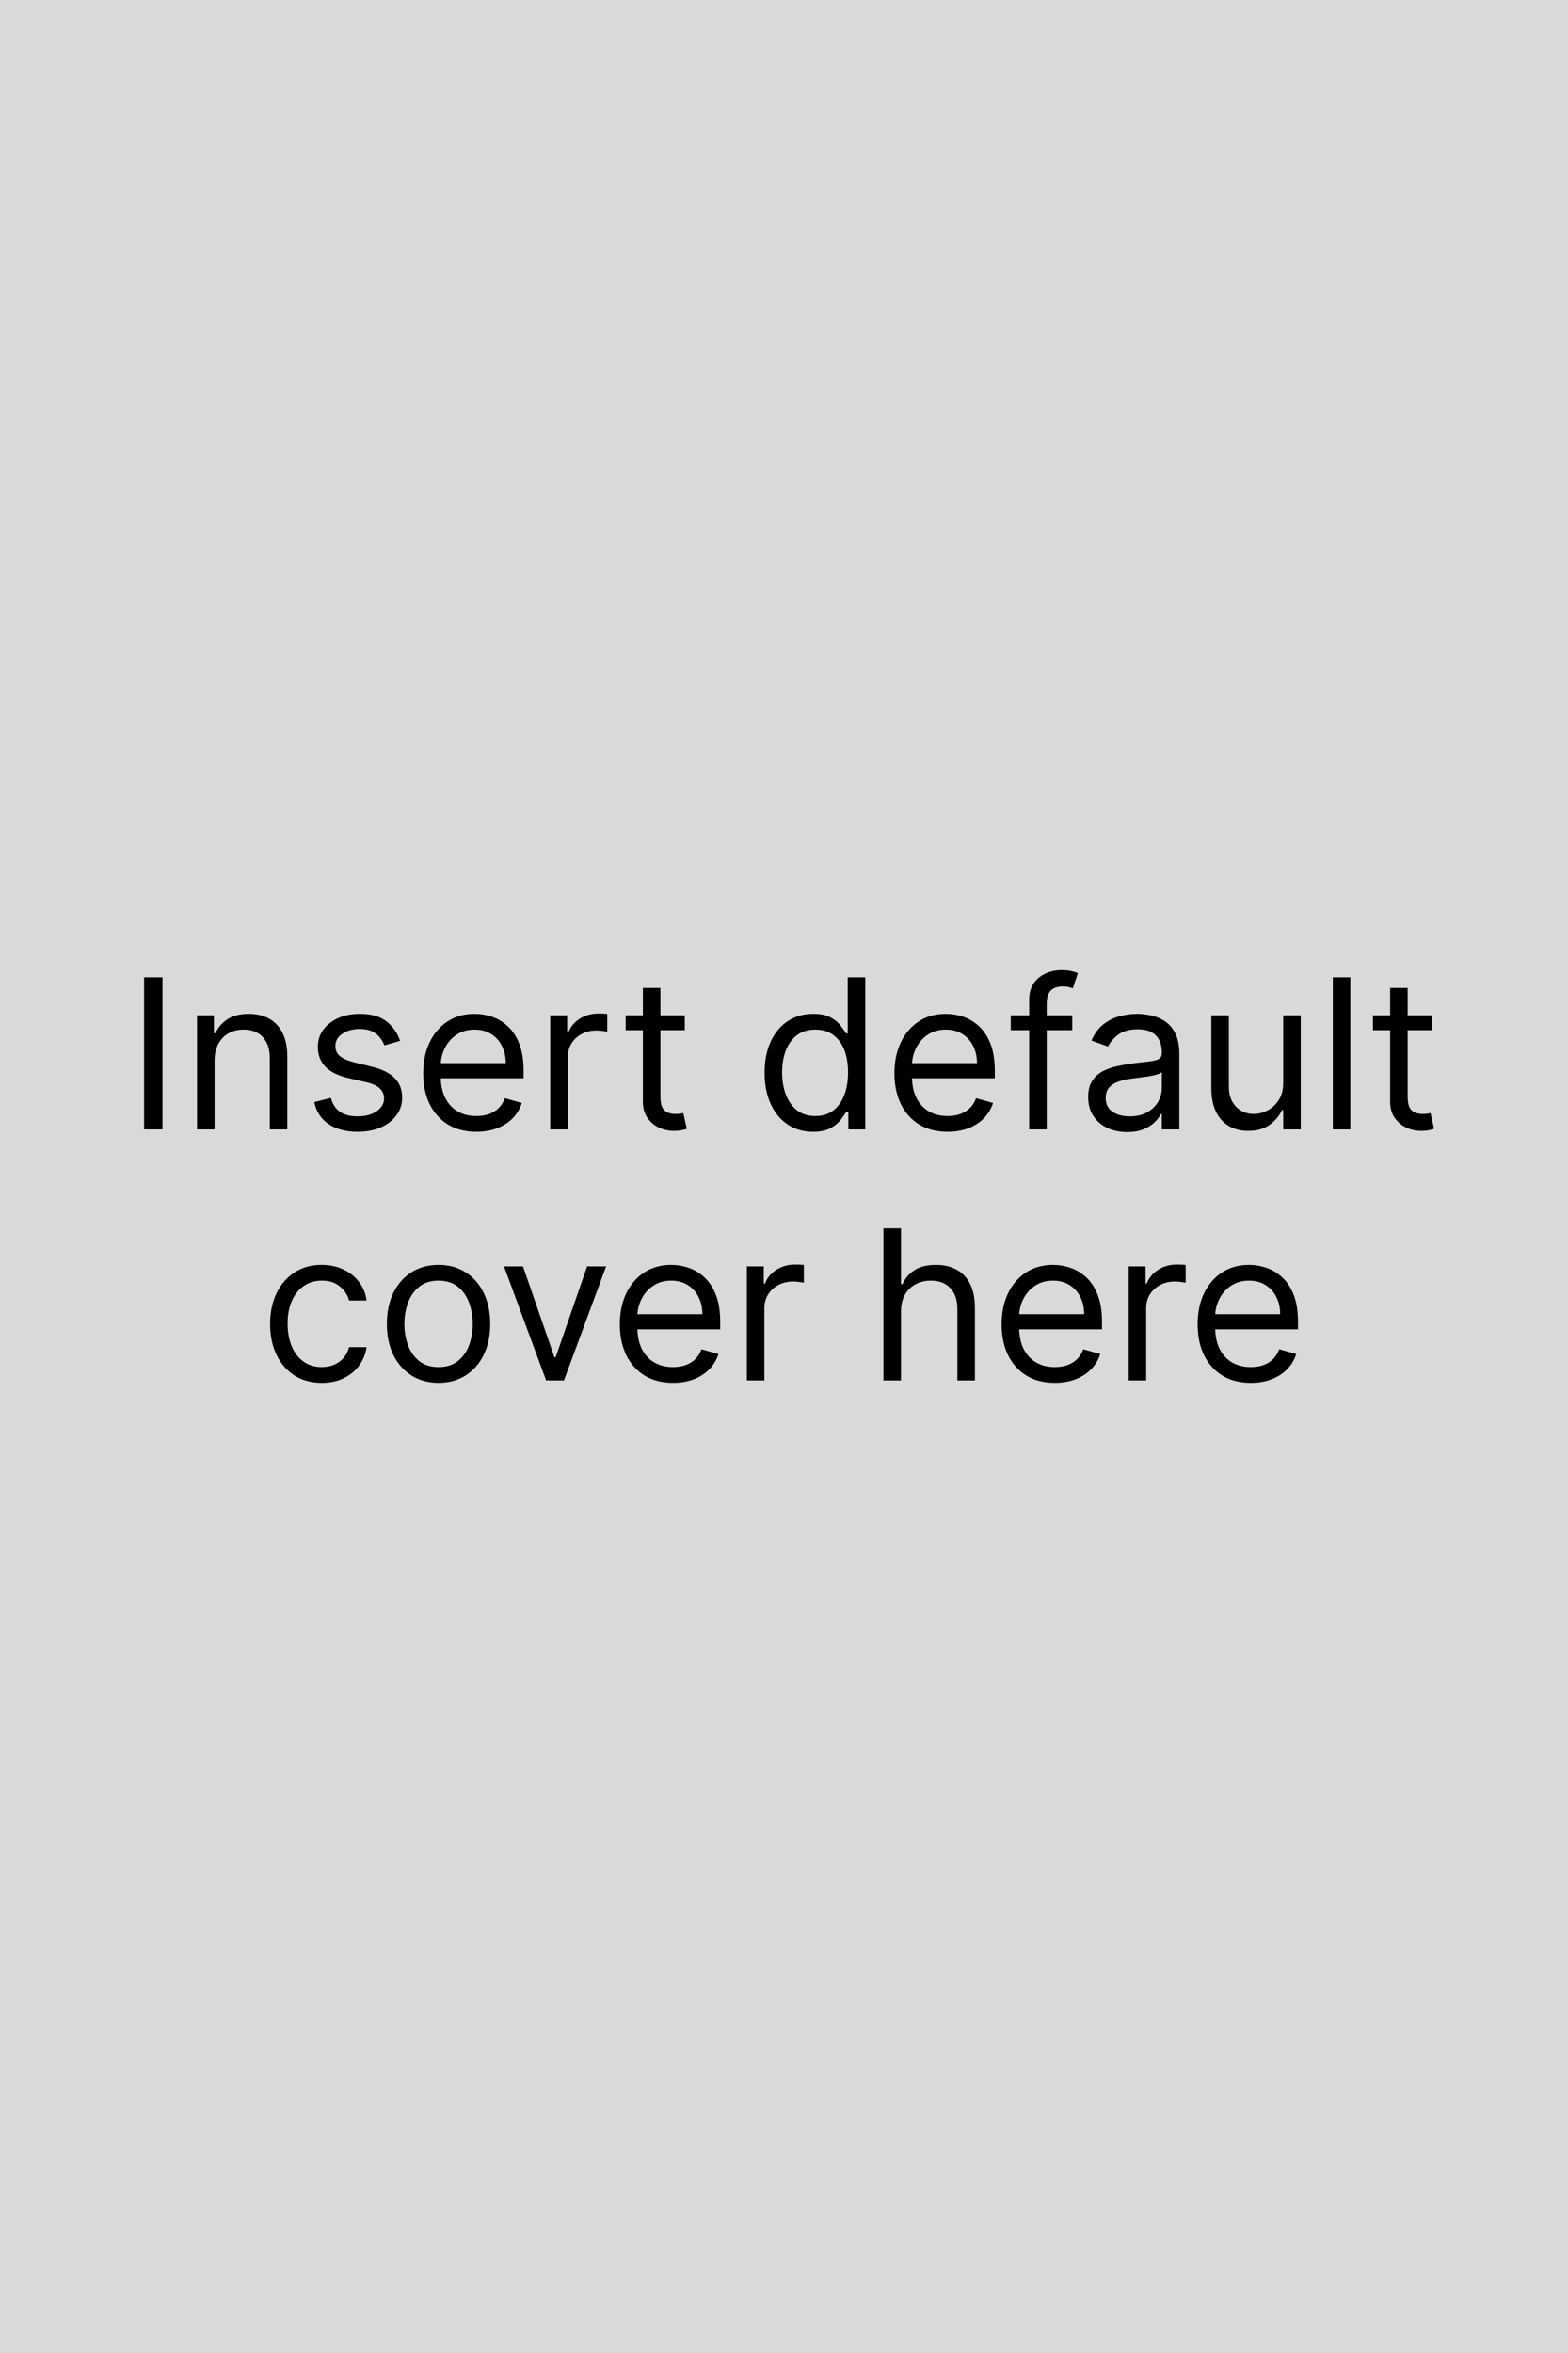 <svg width="300" height="450" viewBox="0 0 300 450" fill="none" xmlns="http://www.w3.org/2000/svg">
<rect width="300" height="450" fill="#D9D9D9"/>
<path d="M31.088 186.909V216H27.566V186.909H31.088ZM41.049 202.875V216H37.697V194.182H40.936V197.591H41.22C41.731 196.483 42.508 195.593 43.549 194.92C44.591 194.239 45.936 193.898 47.584 193.898C49.061 193.898 50.353 194.201 51.461 194.807C52.569 195.403 53.431 196.312 54.047 197.534C54.662 198.746 54.97 200.28 54.97 202.136V216H51.617V202.364C51.617 200.65 51.172 199.314 50.282 198.358C49.392 197.392 48.171 196.909 46.617 196.909C45.547 196.909 44.591 197.141 43.748 197.605C42.915 198.069 42.257 198.746 41.774 199.636C41.291 200.527 41.049 201.606 41.049 202.875ZM76.55 199.068L73.539 199.92C73.349 199.419 73.07 198.931 72.701 198.457C72.341 197.974 71.848 197.577 71.223 197.264C70.598 196.952 69.798 196.795 68.823 196.795C67.488 196.795 66.375 197.103 65.485 197.719C64.604 198.325 64.164 199.097 64.164 200.034C64.164 200.867 64.467 201.526 65.073 202.009C65.679 202.491 66.626 202.894 67.914 203.216L71.152 204.011C73.103 204.485 74.557 205.209 75.513 206.185C76.47 207.151 76.948 208.396 76.948 209.92C76.948 211.17 76.588 212.288 75.868 213.273C75.158 214.258 74.164 215.034 72.885 215.602C71.607 216.17 70.12 216.455 68.425 216.455C66.2 216.455 64.358 215.972 62.9 215.006C61.441 214.04 60.518 212.629 60.13 210.773L63.311 209.977C63.614 211.152 64.187 212.032 65.03 212.619C65.882 213.206 66.995 213.5 68.368 213.5C69.931 213.5 71.171 213.169 72.09 212.506C73.018 211.833 73.482 211.028 73.482 210.091C73.482 209.333 73.217 208.699 72.686 208.188C72.156 207.667 71.342 207.278 70.243 207.023L66.607 206.17C64.609 205.697 63.141 204.963 62.203 203.969C61.275 202.965 60.811 201.71 60.811 200.205C60.811 198.973 61.157 197.884 61.848 196.938C62.549 195.991 63.501 195.247 64.704 194.707C65.916 194.168 67.289 193.898 68.823 193.898C70.982 193.898 72.677 194.371 73.908 195.318C75.149 196.265 76.029 197.515 76.55 199.068ZM91.142 216.455C89.039 216.455 87.226 215.991 85.701 215.062C84.186 214.125 83.017 212.818 82.193 211.142C81.378 209.456 80.971 207.496 80.971 205.261C80.971 203.027 81.378 201.057 82.193 199.352C83.017 197.638 84.162 196.303 85.63 195.347C87.108 194.381 88.831 193.898 90.801 193.898C91.937 193.898 93.059 194.087 94.167 194.466C95.275 194.845 96.284 195.46 97.193 196.312C98.102 197.155 98.826 198.273 99.366 199.665C99.906 201.057 100.176 202.771 100.176 204.807V206.227H83.358V203.33H96.767C96.767 202.098 96.52 201 96.028 200.034C95.545 199.068 94.854 198.306 93.954 197.747C93.064 197.188 92.013 196.909 90.801 196.909C89.466 196.909 88.31 197.241 87.335 197.903C86.369 198.557 85.626 199.409 85.105 200.46C84.584 201.511 84.323 202.638 84.323 203.841V205.773C84.323 207.42 84.608 208.817 85.176 209.963C85.753 211.099 86.554 211.966 87.576 212.562C88.599 213.15 89.787 213.443 91.142 213.443C92.022 213.443 92.818 213.32 93.528 213.074C94.248 212.818 94.868 212.439 95.389 211.938C95.91 211.426 96.312 210.792 96.596 210.034L99.835 210.943C99.494 212.042 98.921 213.008 98.116 213.841C97.311 214.665 96.317 215.309 95.133 215.773C93.95 216.227 92.619 216.455 91.142 216.455ZM105.275 216V194.182H108.514V197.477H108.741C109.139 196.398 109.859 195.522 110.9 194.849C111.942 194.177 113.116 193.841 114.423 193.841C114.669 193.841 114.977 193.846 115.346 193.855C115.716 193.865 115.995 193.879 116.184 193.898V197.307C116.071 197.278 115.81 197.236 115.403 197.179C115.005 197.113 114.584 197.08 114.139 197.08C113.078 197.08 112.131 197.302 111.298 197.747C110.474 198.183 109.821 198.789 109.338 199.565C108.864 200.332 108.627 201.208 108.627 202.193V216H105.275ZM131.014 194.182V197.023H119.707V194.182H131.014ZM123.002 188.955H126.355V209.75C126.355 210.697 126.492 211.407 126.767 211.881C127.051 212.345 127.411 212.657 127.846 212.818C128.291 212.97 128.76 213.045 129.252 213.045C129.622 213.045 129.925 213.027 130.162 212.989C130.398 212.941 130.588 212.903 130.73 212.875L131.412 215.886C131.184 215.972 130.867 216.057 130.46 216.142C130.053 216.237 129.537 216.284 128.912 216.284C127.965 216.284 127.037 216.08 126.127 215.673C125.228 215.266 124.48 214.646 123.883 213.812C123.296 212.979 123.002 211.928 123.002 210.659V188.955ZM155.545 216.455C153.727 216.455 152.122 215.995 150.73 215.077C149.338 214.149 148.249 212.842 147.463 211.156C146.677 209.461 146.284 207.458 146.284 205.148C146.284 202.856 146.677 200.867 147.463 199.182C148.249 197.496 149.342 196.194 150.744 195.276C152.145 194.357 153.765 193.898 155.602 193.898C157.022 193.898 158.145 194.134 158.968 194.608C159.802 195.072 160.436 195.602 160.872 196.199C161.317 196.786 161.663 197.269 161.909 197.648H162.193V186.909H165.545V216H162.306V212.648H161.909C161.663 213.045 161.312 213.547 160.858 214.153C160.403 214.75 159.754 215.285 158.912 215.759C158.069 216.223 156.947 216.455 155.545 216.455ZM156 213.443C157.344 213.443 158.481 213.093 159.409 212.392C160.337 211.682 161.042 210.702 161.525 209.452C162.008 208.192 162.25 206.739 162.25 205.091C162.25 203.462 162.013 202.037 161.539 200.815C161.066 199.584 160.365 198.628 159.437 197.946C158.509 197.255 157.363 196.909 156 196.909C154.579 196.909 153.395 197.274 152.449 198.003C151.511 198.723 150.806 199.703 150.332 200.943C149.868 202.174 149.636 203.557 149.636 205.091C149.636 206.644 149.873 208.055 150.346 209.324C150.829 210.583 151.539 211.587 152.477 212.335C153.424 213.074 154.598 213.443 156 213.443ZM181.298 216.455C179.196 216.455 177.382 215.991 175.858 215.062C174.342 214.125 173.173 212.818 172.349 211.142C171.535 209.456 171.127 207.496 171.127 205.261C171.127 203.027 171.535 201.057 172.349 199.352C173.173 197.638 174.319 196.303 175.787 195.347C177.264 194.381 178.987 193.898 180.957 193.898C182.093 193.898 183.216 194.087 184.324 194.466C185.431 194.845 186.44 195.46 187.349 196.312C188.258 197.155 188.983 198.273 189.522 199.665C190.062 201.057 190.332 202.771 190.332 204.807V206.227H173.514V203.33H186.923C186.923 202.098 186.677 201 186.184 200.034C185.701 199.068 185.01 198.306 184.11 197.747C183.22 197.188 182.169 196.909 180.957 196.909C179.622 196.909 178.467 197.241 177.491 197.903C176.525 198.557 175.782 199.409 175.261 200.46C174.74 201.511 174.48 202.638 174.48 203.841V205.773C174.48 207.42 174.764 208.817 175.332 209.963C175.91 211.099 176.71 211.966 177.733 212.562C178.755 213.15 179.944 213.443 181.298 213.443C182.179 213.443 182.974 213.32 183.684 213.074C184.404 212.818 185.024 212.439 185.545 211.938C186.066 211.426 186.468 210.792 186.752 210.034L189.991 210.943C189.65 212.042 189.077 213.008 188.272 213.841C187.467 214.665 186.473 215.309 185.289 215.773C184.106 216.227 182.775 216.455 181.298 216.455ZM205.147 194.182V197.023H193.386V194.182H205.147ZM196.909 216V191.17C196.909 189.92 197.202 188.879 197.789 188.045C198.377 187.212 199.139 186.587 200.076 186.17C201.014 185.754 202.003 185.545 203.045 185.545C203.869 185.545 204.541 185.612 205.062 185.744C205.583 185.877 205.971 186 206.227 186.114L205.261 189.011C205.091 188.955 204.854 188.884 204.551 188.798C204.257 188.713 203.869 188.67 203.386 188.67C202.278 188.67 201.478 188.95 200.985 189.509C200.502 190.067 200.261 190.886 200.261 191.966V216H196.909ZM215.641 216.511C214.258 216.511 213.004 216.251 211.877 215.73C210.75 215.2 209.855 214.438 209.192 213.443C208.529 212.439 208.198 211.227 208.198 209.807C208.198 208.557 208.444 207.544 208.936 206.767C209.429 205.981 210.087 205.366 210.911 204.92C211.735 204.475 212.644 204.144 213.638 203.926C214.642 203.699 215.65 203.519 216.664 203.386C217.989 203.216 219.064 203.088 219.888 203.003C220.721 202.908 221.328 202.752 221.706 202.534C222.095 202.316 222.289 201.937 222.289 201.398V201.284C222.289 199.883 221.905 198.794 221.138 198.017C220.381 197.241 219.23 196.852 217.686 196.852C216.086 196.852 214.831 197.203 213.922 197.903C213.013 198.604 212.374 199.352 212.005 200.148L208.823 199.011C209.391 197.686 210.149 196.653 211.096 195.915C212.052 195.167 213.094 194.646 214.221 194.352C215.357 194.049 216.474 193.898 217.573 193.898C218.274 193.898 219.078 193.983 219.988 194.153C220.906 194.314 221.792 194.651 222.644 195.162C223.506 195.673 224.221 196.445 224.789 197.477C225.357 198.509 225.641 199.892 225.641 201.625V216H222.289V213.045H222.118C221.891 213.519 221.512 214.026 220.982 214.565C220.452 215.105 219.746 215.564 218.865 215.943C217.985 216.322 216.91 216.511 215.641 216.511ZM216.152 213.5C217.478 213.5 218.596 213.24 219.505 212.719C220.423 212.198 221.114 211.526 221.578 210.702C222.052 209.878 222.289 209.011 222.289 208.102V205.034C222.147 205.205 221.834 205.361 221.351 205.503C220.878 205.635 220.328 205.754 219.703 205.858C219.088 205.953 218.487 206.038 217.9 206.114C217.322 206.18 216.853 206.237 216.493 206.284C215.622 206.398 214.808 206.582 214.05 206.838C213.302 207.084 212.696 207.458 212.232 207.96C211.777 208.453 211.55 209.125 211.55 209.977C211.55 211.142 211.981 212.023 212.843 212.619C213.714 213.206 214.817 213.5 216.152 213.5ZM245.51 207.08V194.182H248.862V216H245.51V212.307H245.282C244.771 213.415 243.975 214.357 242.896 215.134C241.816 215.901 240.453 216.284 238.805 216.284C237.441 216.284 236.229 215.986 235.169 215.389C234.108 214.783 233.275 213.874 232.669 212.662C232.063 211.44 231.76 209.902 231.76 208.045V194.182H235.112V207.818C235.112 209.409 235.557 210.678 236.447 211.625C237.347 212.572 238.493 213.045 239.885 213.045C240.718 213.045 241.565 212.832 242.427 212.406C243.298 211.98 244.028 211.327 244.615 210.446C245.211 209.565 245.51 208.443 245.51 207.08ZM258.354 186.909V216H255.002V186.909H258.354ZM273.983 194.182V197.023H262.676V194.182H273.983ZM265.971 188.955H269.324V209.75C269.324 210.697 269.461 211.407 269.735 211.881C270.02 212.345 270.379 212.657 270.815 212.818C271.26 212.97 271.729 213.045 272.221 213.045C272.591 213.045 272.894 213.027 273.13 212.989C273.367 212.941 273.556 212.903 273.699 212.875L274.38 215.886C274.153 215.972 273.836 216.057 273.429 216.142C273.021 216.237 272.505 216.284 271.88 216.284C270.933 216.284 270.005 216.08 269.096 215.673C268.197 215.266 267.449 214.646 266.852 213.812C266.265 212.979 265.971 211.928 265.971 210.659V188.955ZM61.561 264.455C59.515 264.455 57.754 263.972 56.277 263.006C54.799 262.04 53.663 260.709 52.867 259.014C52.072 257.319 51.674 255.383 51.674 253.205C51.674 250.989 52.082 249.033 52.896 247.338C53.72 245.634 54.866 244.303 56.334 243.347C57.811 242.381 59.534 241.898 61.504 241.898C63.038 241.898 64.421 242.182 65.652 242.75C66.883 243.318 67.891 244.114 68.677 245.136C69.463 246.159 69.951 247.352 70.14 248.716H66.788C66.532 247.722 65.964 246.841 65.084 246.074C64.212 245.297 63.038 244.909 61.561 244.909C60.254 244.909 59.108 245.25 58.123 245.932C57.148 246.604 56.386 247.556 55.836 248.787C55.297 250.009 55.027 251.443 55.027 253.091C55.027 254.777 55.292 256.244 55.822 257.494C56.362 258.744 57.119 259.715 58.095 260.406C59.08 261.098 60.235 261.443 61.561 261.443C62.432 261.443 63.223 261.292 63.933 260.989C64.643 260.686 65.244 260.25 65.737 259.682C66.229 259.114 66.58 258.432 66.788 257.636H70.14C69.951 258.924 69.482 260.084 68.734 261.116C67.995 262.139 67.015 262.954 65.794 263.56C64.582 264.156 63.171 264.455 61.561 264.455ZM83.904 264.455C81.935 264.455 80.207 263.986 78.72 263.048C77.243 262.111 76.087 260.799 75.254 259.114C74.43 257.428 74.018 255.458 74.018 253.205C74.018 250.932 74.43 248.948 75.254 247.253C76.087 245.558 77.243 244.241 78.72 243.304C80.207 242.366 81.935 241.898 83.904 241.898C85.874 241.898 87.598 242.366 89.075 243.304C90.562 244.241 91.717 245.558 92.541 247.253C93.374 248.948 93.791 250.932 93.791 253.205C93.791 255.458 93.374 257.428 92.541 259.114C91.717 260.799 90.562 262.111 89.075 263.048C87.598 263.986 85.874 264.455 83.904 264.455ZM83.904 261.443C85.401 261.443 86.632 261.06 87.598 260.293C88.564 259.526 89.278 258.517 89.743 257.267C90.207 256.017 90.439 254.663 90.439 253.205C90.439 251.746 90.207 250.387 89.743 249.128C89.278 247.868 88.564 246.85 87.598 246.074C86.632 245.297 85.401 244.909 83.904 244.909C82.408 244.909 81.177 245.297 80.211 246.074C79.245 246.85 78.53 247.868 78.066 249.128C77.602 250.387 77.37 251.746 77.37 253.205C77.37 254.663 77.602 256.017 78.066 257.267C78.53 258.517 79.245 259.526 80.211 260.293C81.177 261.06 82.408 261.443 83.904 261.443ZM115.968 242.182L107.9 264H104.49L96.422 242.182H100.059L106.081 259.568H106.309L112.331 242.182H115.968ZM128.759 264.455C126.657 264.455 124.843 263.991 123.319 263.062C121.803 262.125 120.634 260.818 119.81 259.142C118.996 257.456 118.588 255.496 118.588 253.261C118.588 251.027 118.996 249.057 119.81 247.352C120.634 245.638 121.78 244.303 123.248 243.347C124.725 242.381 126.448 241.898 128.418 241.898C129.554 241.898 130.676 242.087 131.784 242.466C132.892 242.845 133.901 243.46 134.81 244.312C135.719 245.155 136.444 246.273 136.983 247.665C137.523 249.057 137.793 250.771 137.793 252.807V254.227H120.975V251.33H134.384C134.384 250.098 134.138 249 133.645 248.034C133.162 247.068 132.471 246.306 131.571 245.747C130.681 245.188 129.63 244.909 128.418 244.909C127.083 244.909 125.927 245.241 124.952 245.903C123.986 246.557 123.243 247.409 122.722 248.46C122.201 249.511 121.941 250.638 121.941 251.841V253.773C121.941 255.42 122.225 256.817 122.793 257.963C123.371 259.099 124.171 259.966 125.194 260.562C126.216 261.15 127.405 261.443 128.759 261.443C129.64 261.443 130.435 261.32 131.145 261.074C131.865 260.818 132.485 260.439 133.006 259.938C133.527 259.426 133.929 258.792 134.213 258.034L137.452 258.943C137.111 260.042 136.538 261.008 135.733 261.841C134.928 262.665 133.934 263.309 132.75 263.773C131.567 264.227 130.236 264.455 128.759 264.455ZM142.892 264V242.182H146.131V245.477H146.358C146.756 244.398 147.476 243.522 148.517 242.849C149.559 242.177 150.733 241.841 152.04 241.841C152.286 241.841 152.594 241.846 152.963 241.855C153.333 241.865 153.612 241.879 153.801 241.898V245.307C153.688 245.278 153.427 245.236 153.02 245.179C152.623 245.113 152.201 245.08 151.756 245.08C150.695 245.08 149.748 245.302 148.915 245.747C148.091 246.183 147.438 246.789 146.955 247.565C146.481 248.332 146.245 249.208 146.245 250.193V264H142.892ZM172.377 250.875V264H169.025V234.909H172.377V245.591H172.662C173.173 244.464 173.94 243.569 174.963 242.906C175.995 242.234 177.368 241.898 179.082 241.898C180.569 241.898 181.871 242.196 182.988 242.793C184.106 243.38 184.972 244.284 185.588 245.506C186.213 246.718 186.525 248.261 186.525 250.136V264H183.173V250.364C183.173 248.631 182.723 247.291 181.824 246.344C180.933 245.387 179.698 244.909 178.116 244.909C177.018 244.909 176.033 245.141 175.162 245.605C174.3 246.069 173.618 246.746 173.116 247.636C172.624 248.527 172.377 249.606 172.377 250.875ZM201.806 264.455C199.703 264.455 197.89 263.991 196.365 263.062C194.85 262.125 193.681 260.818 192.857 259.142C192.042 257.456 191.635 255.496 191.635 253.261C191.635 251.027 192.042 249.057 192.857 247.352C193.681 245.638 194.827 244.303 196.294 243.347C197.772 242.381 199.495 241.898 201.465 241.898C202.601 241.898 203.723 242.087 204.831 242.466C205.939 242.845 206.948 243.46 207.857 244.312C208.766 245.155 209.49 246.273 210.03 247.665C210.57 249.057 210.84 250.771 210.84 252.807V254.227H194.022V251.33H207.431C207.431 250.098 207.185 249 206.692 248.034C206.209 247.068 205.518 246.306 204.618 245.747C203.728 245.188 202.677 244.909 201.465 244.909C200.13 244.909 198.974 245.241 197.999 245.903C197.033 246.557 196.29 247.409 195.769 248.46C195.248 249.511 194.988 250.638 194.988 251.841V253.773C194.988 255.42 195.272 256.817 195.84 257.963C196.417 259.099 197.218 259.966 198.24 260.562C199.263 261.15 200.452 261.443 201.806 261.443C202.686 261.443 203.482 261.32 204.192 261.074C204.912 260.818 205.532 260.439 206.053 259.938C206.574 259.426 206.976 258.792 207.26 258.034L210.499 258.943C210.158 260.042 209.585 261.008 208.78 261.841C207.975 262.665 206.981 263.309 205.797 263.773C204.614 264.227 203.283 264.455 201.806 264.455ZM215.939 264V242.182H219.178V245.477H219.405C219.803 244.398 220.523 243.522 221.564 242.849C222.606 242.177 223.78 241.841 225.087 241.841C225.333 241.841 225.641 241.846 226.01 241.855C226.38 241.865 226.659 241.879 226.848 241.898V245.307C226.735 245.278 226.474 245.236 226.067 245.179C225.669 245.113 225.248 245.08 224.803 245.08C223.742 245.08 222.795 245.302 221.962 245.747C221.138 246.183 220.485 246.789 220.002 247.565C219.528 248.332 219.292 249.208 219.292 250.193V264H215.939ZM239.306 264.455C237.203 264.455 235.39 263.991 233.865 263.062C232.35 262.125 231.181 260.818 230.357 259.142C229.542 257.456 229.135 255.496 229.135 253.261C229.135 251.027 229.542 249.057 230.357 247.352C231.181 245.638 232.327 244.303 233.794 243.347C235.272 242.381 236.995 241.898 238.965 241.898C240.101 241.898 241.223 242.087 242.331 242.466C243.439 242.845 244.448 243.46 245.357 244.312C246.266 245.155 246.99 246.273 247.53 247.665C248.07 249.057 248.34 250.771 248.34 252.807V254.227H231.522V251.33H244.931C244.931 250.098 244.685 249 244.192 248.034C243.709 247.068 243.018 246.306 242.118 245.747C241.228 245.188 240.177 244.909 238.965 244.909C237.63 244.909 236.474 245.241 235.499 245.903C234.533 246.557 233.79 247.409 233.269 248.46C232.748 249.511 232.488 250.638 232.488 251.841V253.773C232.488 255.42 232.772 256.817 233.34 257.963C233.917 259.099 234.718 259.966 235.74 260.562C236.763 261.15 237.952 261.443 239.306 261.443C240.186 261.443 240.982 261.32 241.692 261.074C242.412 260.818 243.032 260.439 243.553 259.938C244.074 259.426 244.476 258.792 244.76 258.034L247.999 258.943C247.658 260.042 247.085 261.008 246.28 261.841C245.475 262.665 244.481 263.309 243.297 263.773C242.114 264.227 240.783 264.455 239.306 264.455Z" fill="black"/>
</svg>
